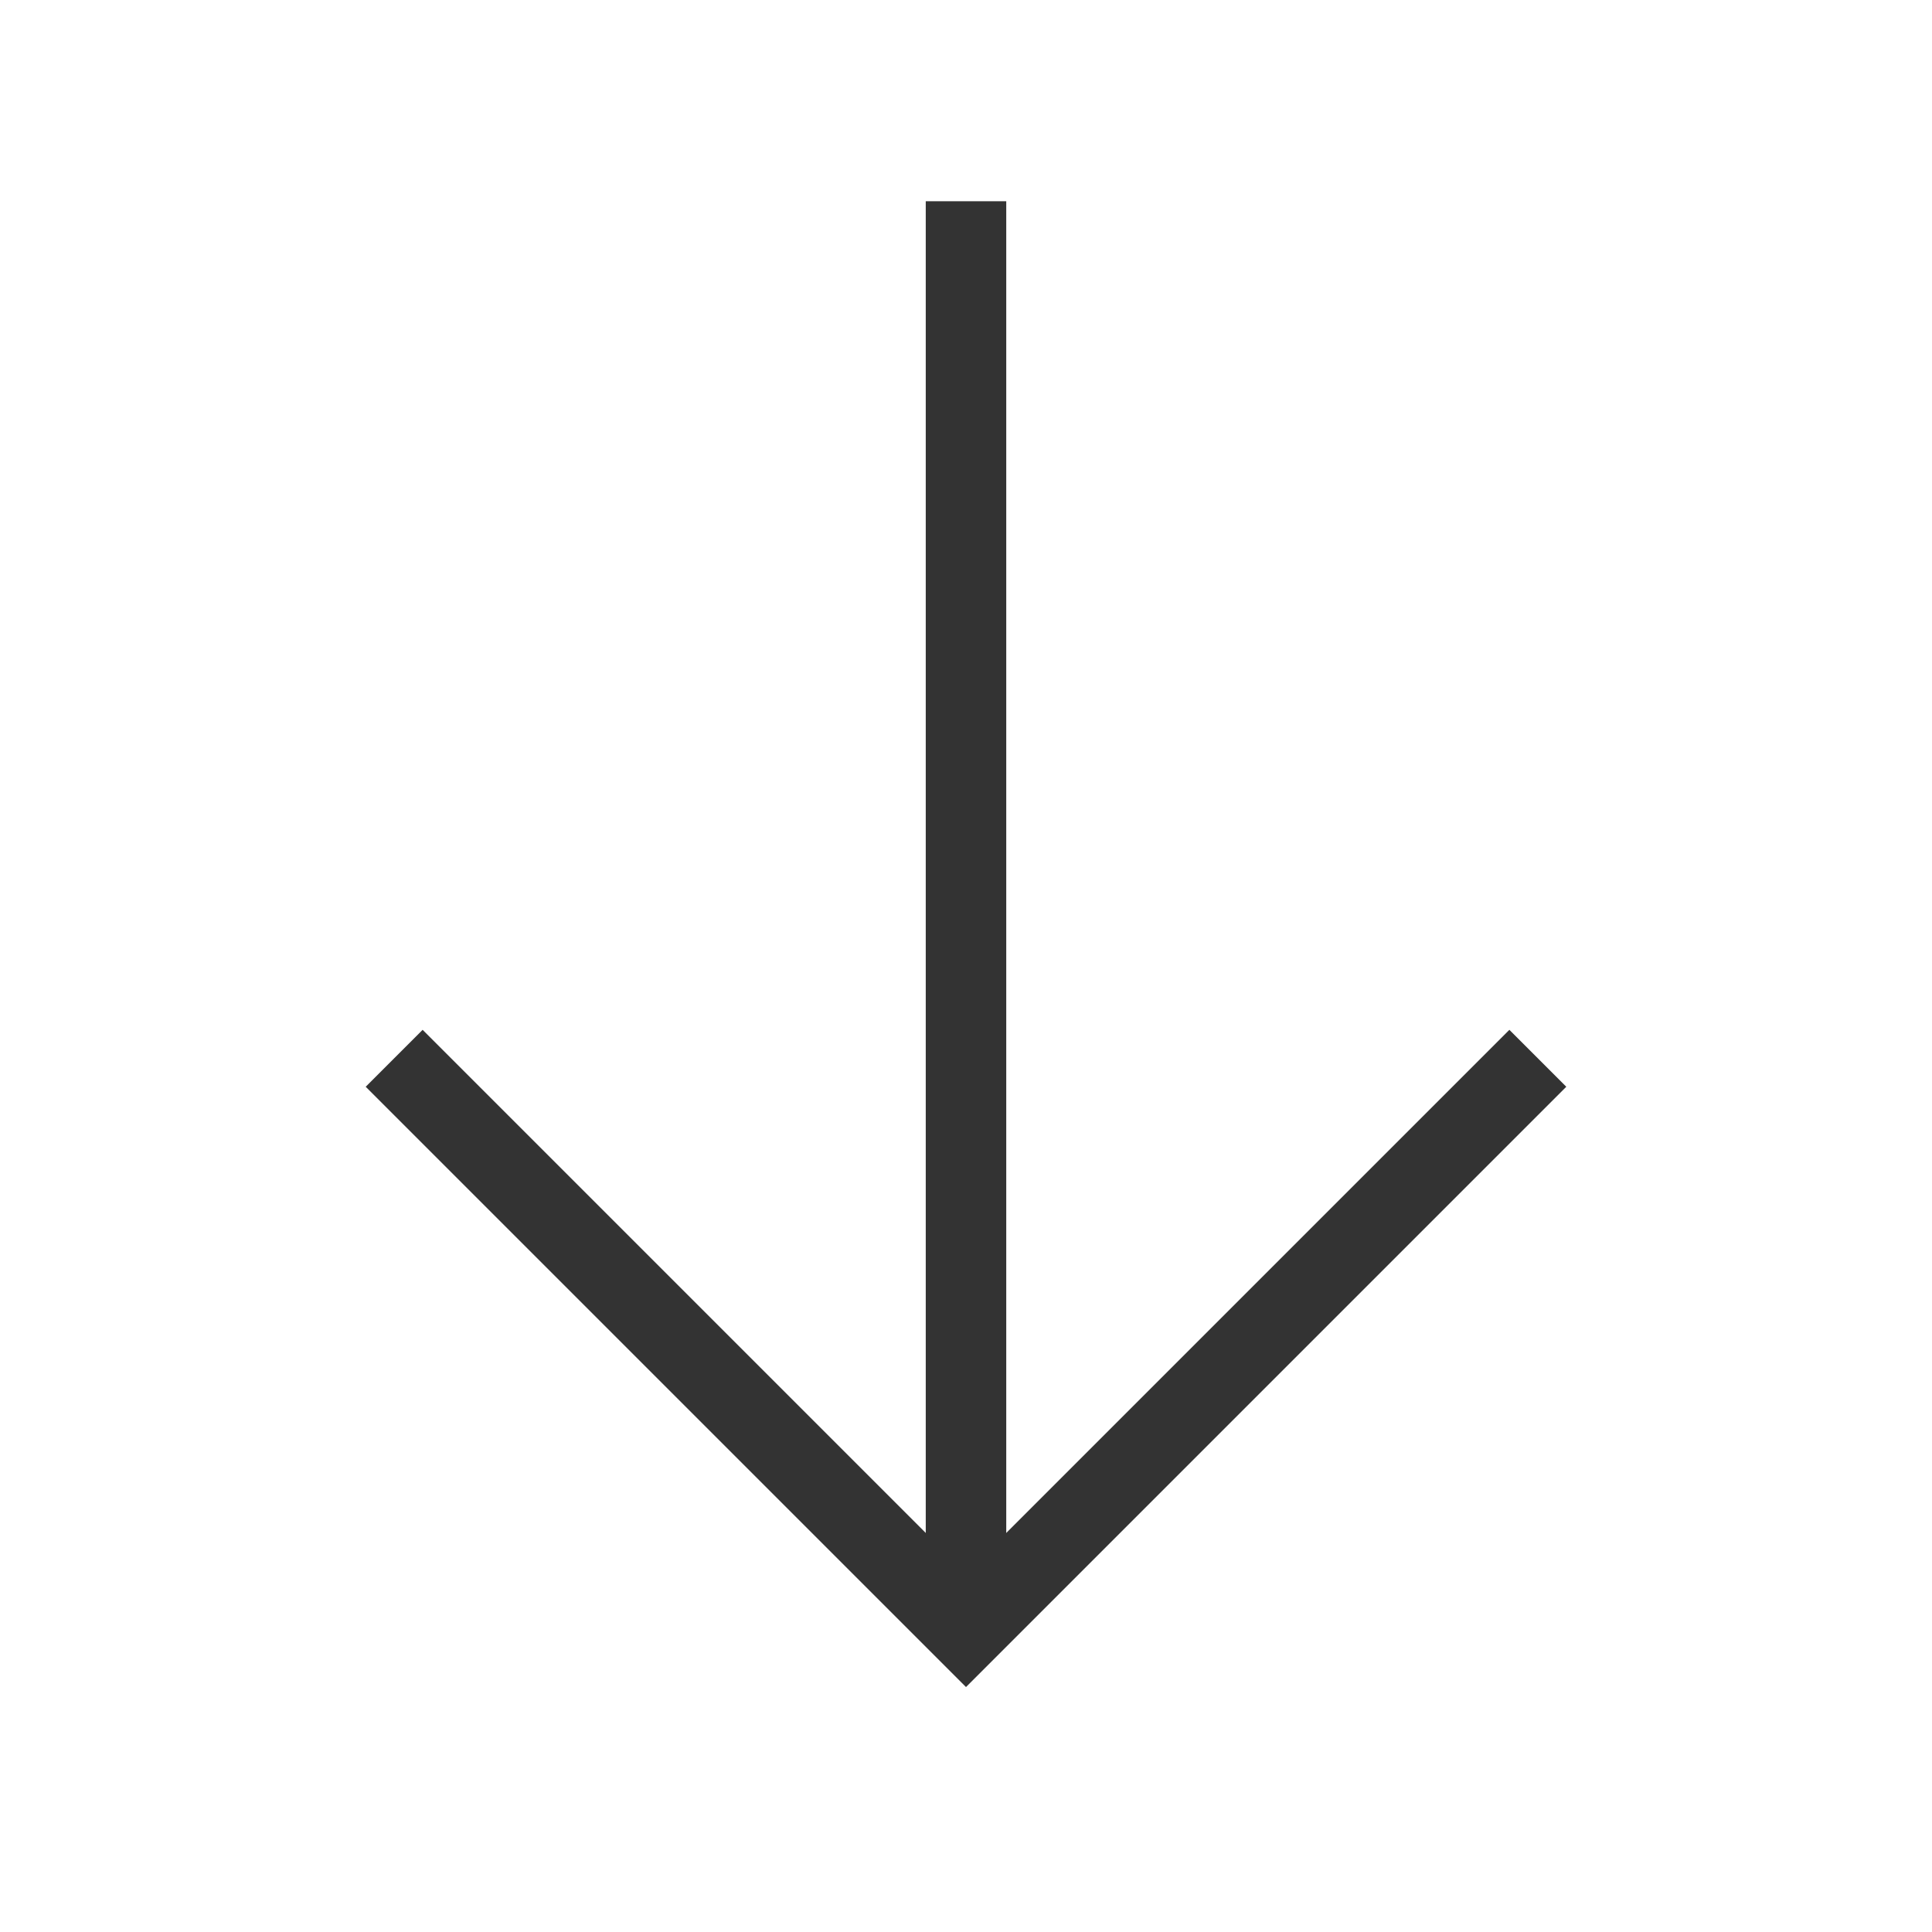 <svg width="24" height="24" viewBox="0 0 24 24" fill="none" xmlns="http://www.w3.org/2000/svg">
<g id="Group 65">
<g id="ArrowDown">
<path id="Vector" d="M12 3V19.5" stroke="#333333" stroke-linecap="square" stroke-linejoin="round"/>
<path id="Vector_2" d="M5.25 13.5L12 20.25L18.75 13.5" stroke="#333333" stroke-linecap="square"/>
</g>
</g>
</svg>

